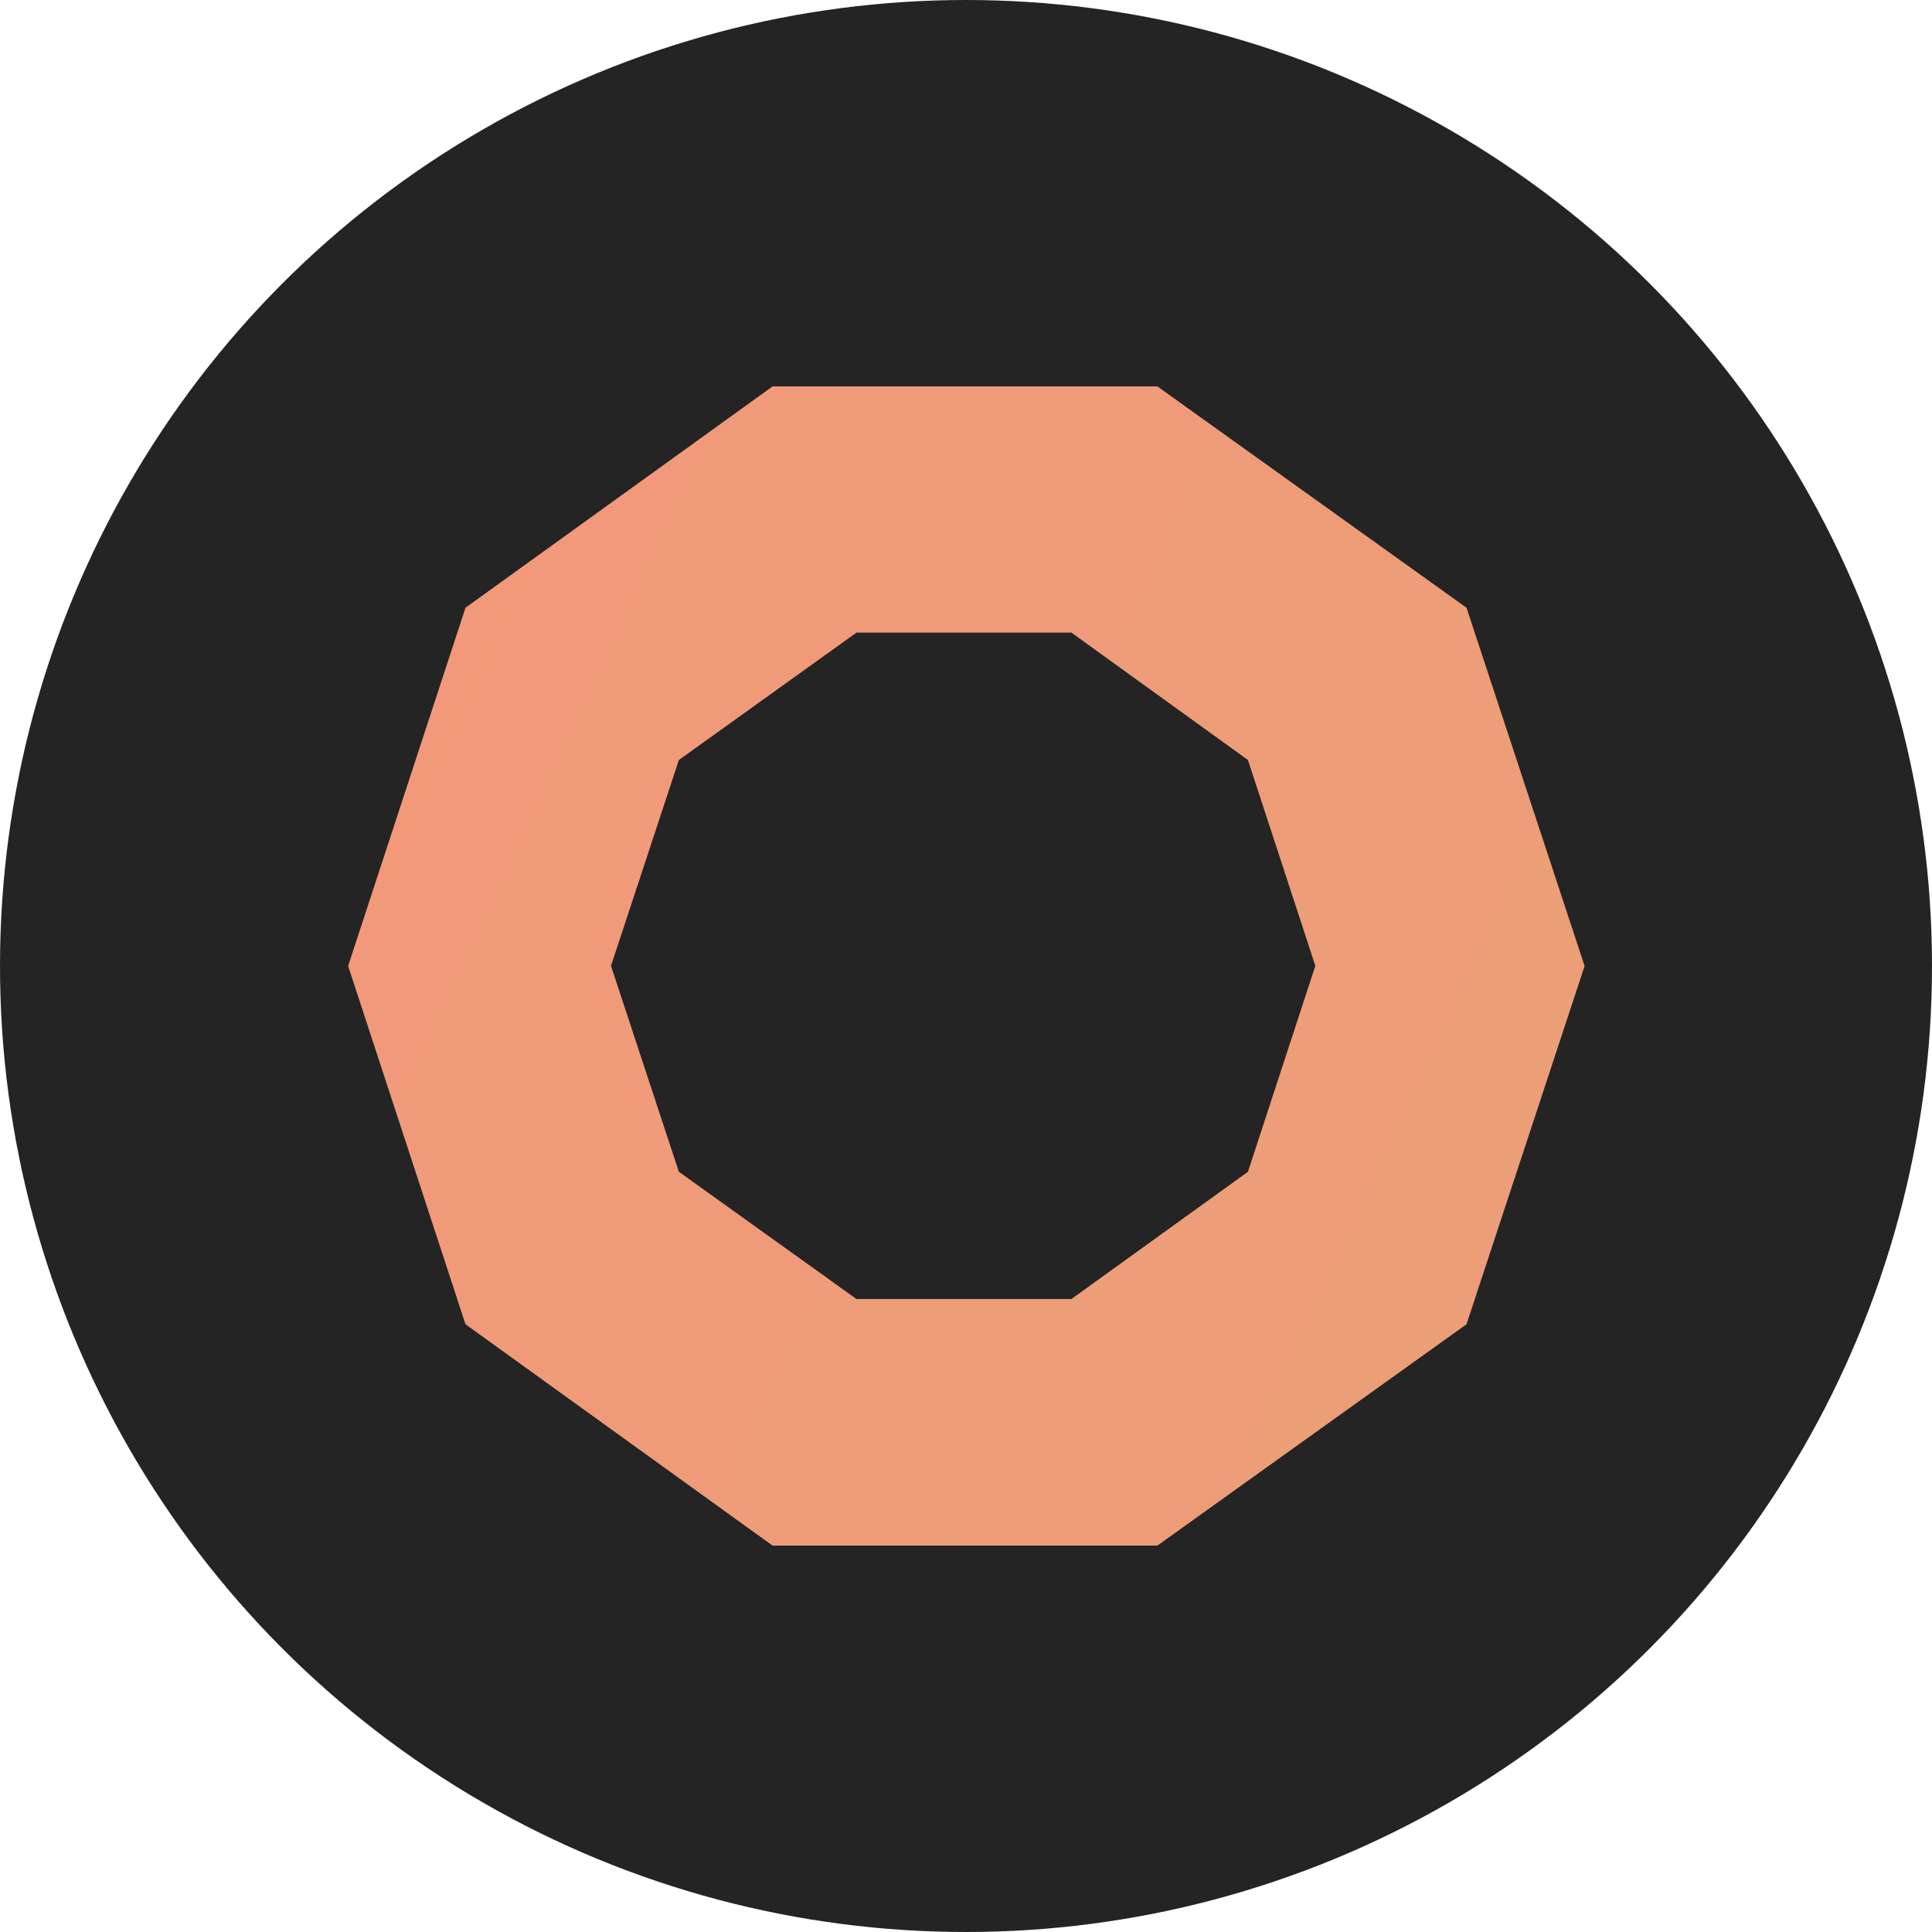 <svg width="16" height="16" viewBox="0 0 16 16" fill="none" xmlns="http://www.w3.org/2000/svg">
<g id="Group 1261161206">
<circle id="Ellipse 2209" cx="8" cy="8" r="8" fill="#242424"/>
<path id="Vector" fill-rule="evenodd" clip-rule="evenodd" d="M8.873 5.239L10.335 6.294L10.893 7.999L10.335 9.704L8.873 10.758H7.093L5.622 9.704L5.06 7.999L5.622 6.294L7.093 5.239H8.873ZM6.421 3.2H6.398L3.855 5.033L2.883 8L3.855 10.967L6.398 12.8H6.421H9.541H9.585L12.145 10.967L13.123 8L12.145 5.033L9.585 3.2H9.541H6.421Z" fill="url(#paint0_linear_1649_3263)"/>
</g>
<defs>
<linearGradient id="paint0_linear_1649_3263" x1="1.232" y1="2.24" x2="42.728" y2="21.573" gradientUnits="userSpaceOnUse">
<stop stop-color="#F4977C"/>
<stop offset="1" stop-color="#D7AF6A"/>
</linearGradient>
</defs>
</svg>
